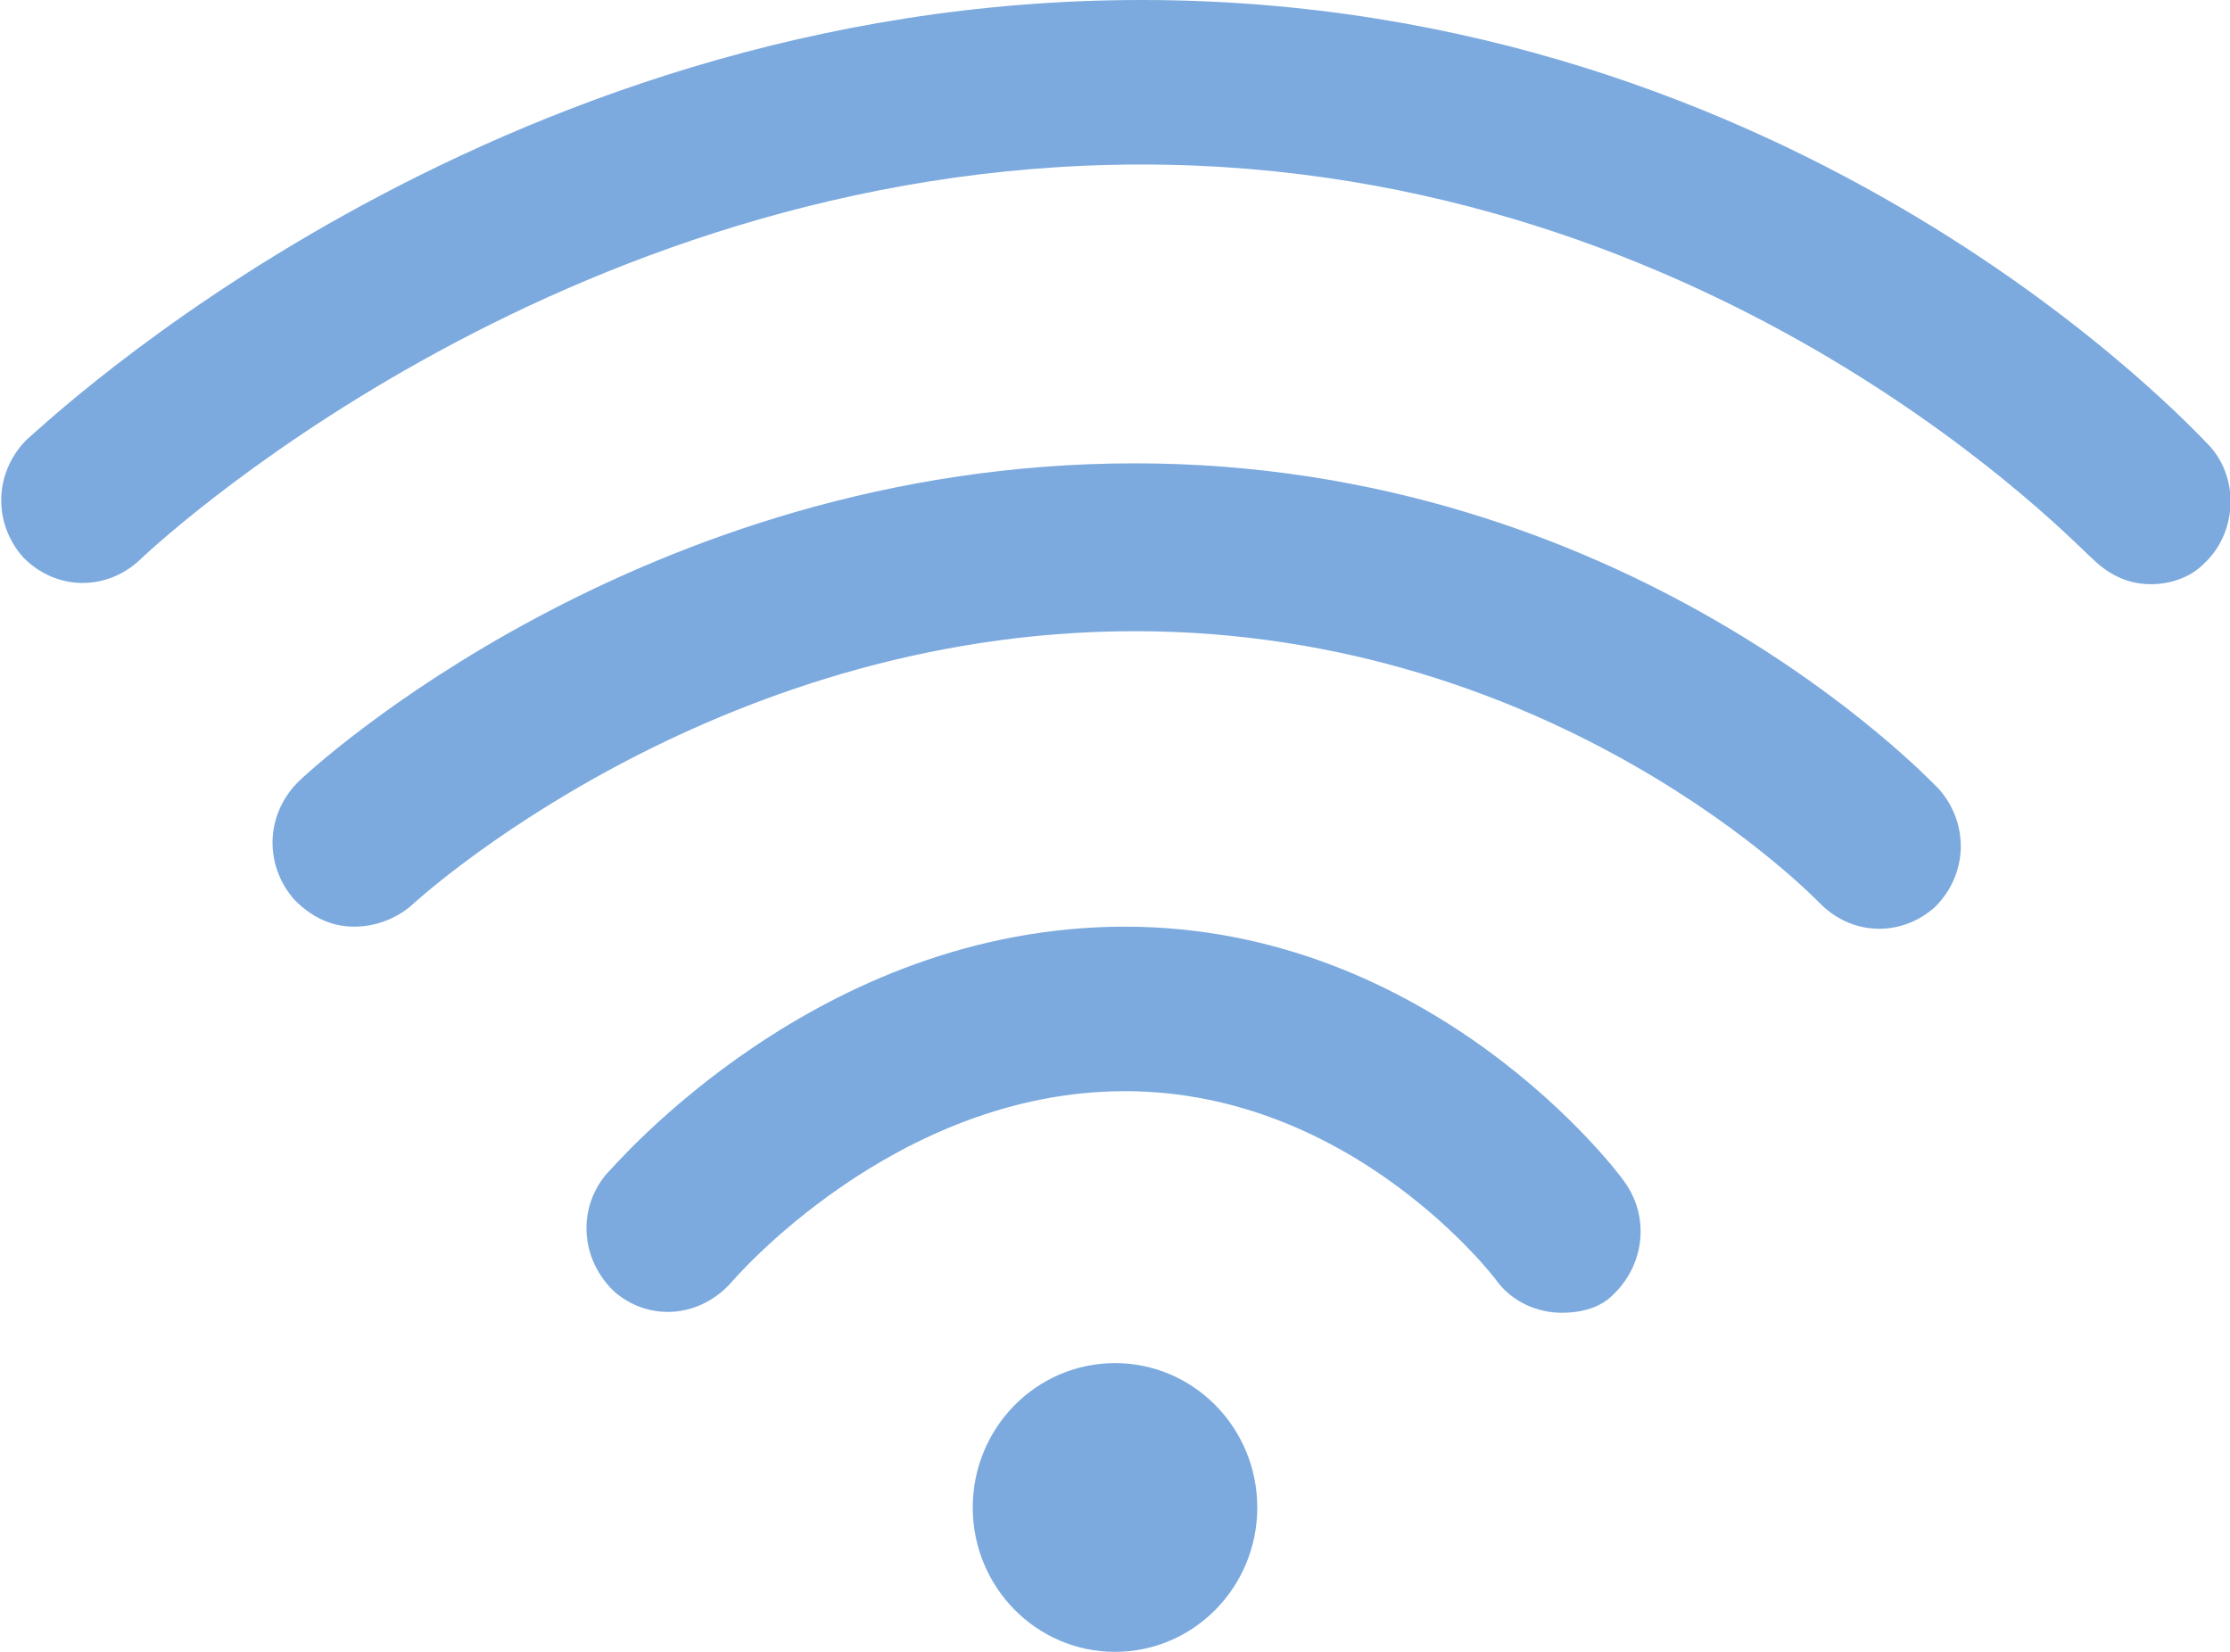 <svg width="135" height="100" viewBox="0 0 135 100" fill="none" xmlns="http://www.w3.org/2000/svg">
<g clip-path="url(#clip0_1645_207)">
<path d="M67.501 99.999C72.257 99.999 76.113 96.086 76.113 91.259C76.113 86.433 72.257 82.519 67.501 82.519C62.744 82.519 58.888 86.433 58.888 91.259C58.888 96.086 62.744 99.999 67.501 99.999Z" fill="#7CAADF"/>
<path d="M94.54 79.472C93.138 79.472 91.535 78.862 90.534 77.439C90.534 77.439 81.921 66.057 68.101 66.057C54.08 66.057 44.265 77.642 44.265 77.642C42.463 79.675 39.458 80.081 37.255 78.252C35.252 76.423 34.852 73.374 36.654 71.138C37.255 70.528 49.473 56.098 68.101 56.098C86.728 56.098 97.945 70.935 98.346 71.545C99.948 73.781 99.547 76.829 97.344 78.659C96.543 79.268 95.541 79.472 94.54 79.472Z" fill="#7CAADF"/>
<path d="M21.432 56.098C20.03 56.098 18.828 55.488 17.827 54.472C16.024 52.439 16.024 49.39 18.027 47.358C18.828 46.545 38.858 28.049 68.702 28.049C98.547 28.049 116.573 46.951 117.374 47.764C119.177 49.797 119.177 52.846 117.174 54.878C115.171 56.707 112.167 56.707 110.164 54.675C109.963 54.472 94.34 38.211 68.702 38.211C42.864 38.211 25.038 54.675 24.837 54.878C23.836 55.691 22.634 56.098 21.432 56.098Z" fill="#7CAADF"/>
<path d="M130.193 35.366C128.791 35.366 127.589 34.756 126.588 33.74C126.187 33.537 104.355 9.959 69.103 9.959C33.45 9.959 8.613 33.74 8.413 33.943C6.41 35.772 3.405 35.772 1.402 33.74C-0.4 31.707 -0.4 28.659 1.602 26.626C2.604 25.813 29.444 0 69.103 0C108.962 0 132.797 26.016 133.798 27.032C135.601 29.065 135.401 32.317 133.398 34.146C132.597 34.959 131.395 35.366 130.193 35.366Z" fill="#7CAADF"/>
</g>
<defs>
<clipPath id="clip0_1645_207">
<rect width="135" height="100" fill="white"/>
</clipPath>
</defs>
</svg>
